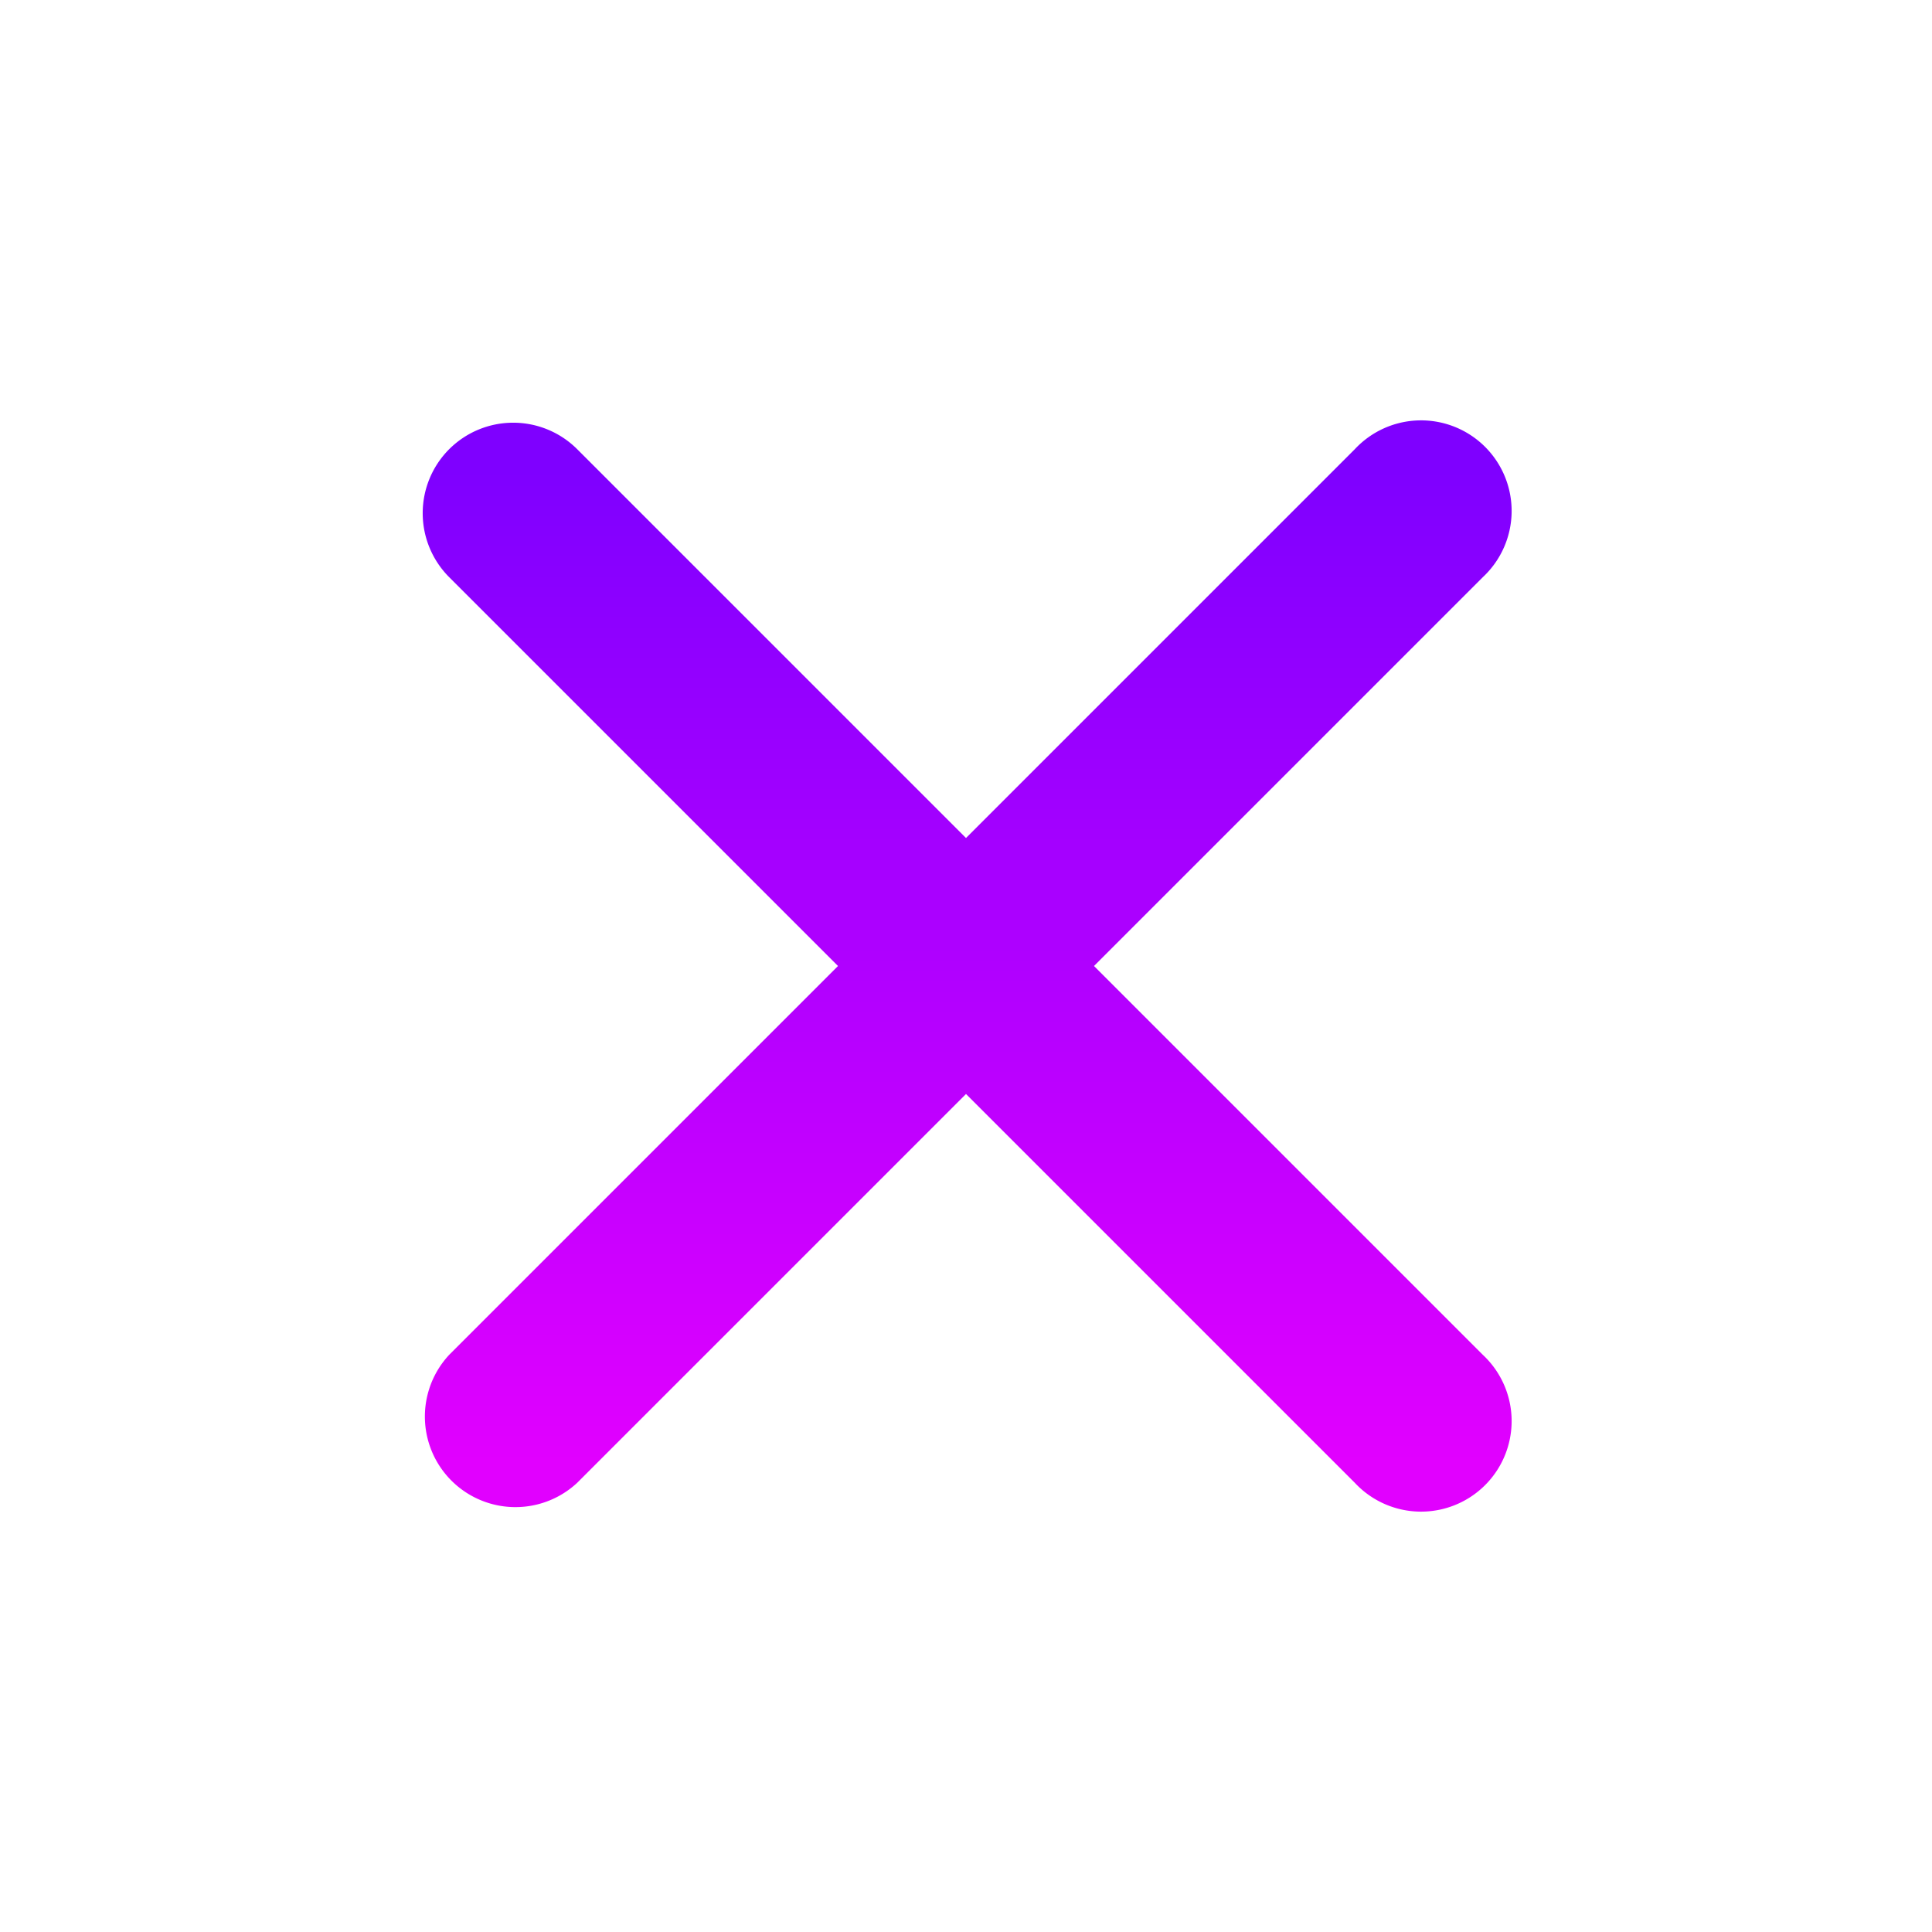<svg xmlns="http://www.w3.org/2000/svg" aria-hidden="true" height="16" viewBox="0 0 16 16" version="1.1" width="16" data-view-component="true" class="octicon octicon-x">
    <defs>
        <linearGradient id="myGradient" gradientTransform="rotate(90)">
            <stop offset="5%" stop-color="#7f00ff" />
            <stop offset="95%" stop-color="#e100ff" />
        </linearGradient>
    </defs>
    <path fill="url(#myGradient)" fill-rule="evenodd" d="M3.72 3.72a.75.75 0 011.06 0L8 6.94l3.22-3.22a.75.75 0 111.06 1.06L9.06 8l3.22 3.22a.75.75 0 11-1.06 1.06L8 9.06l-3.22 3.22a.75.75 0 01-1.06-1.06L6.94 8 3.72 4.78a.75.75 0 010-1.06z" />
</svg>
